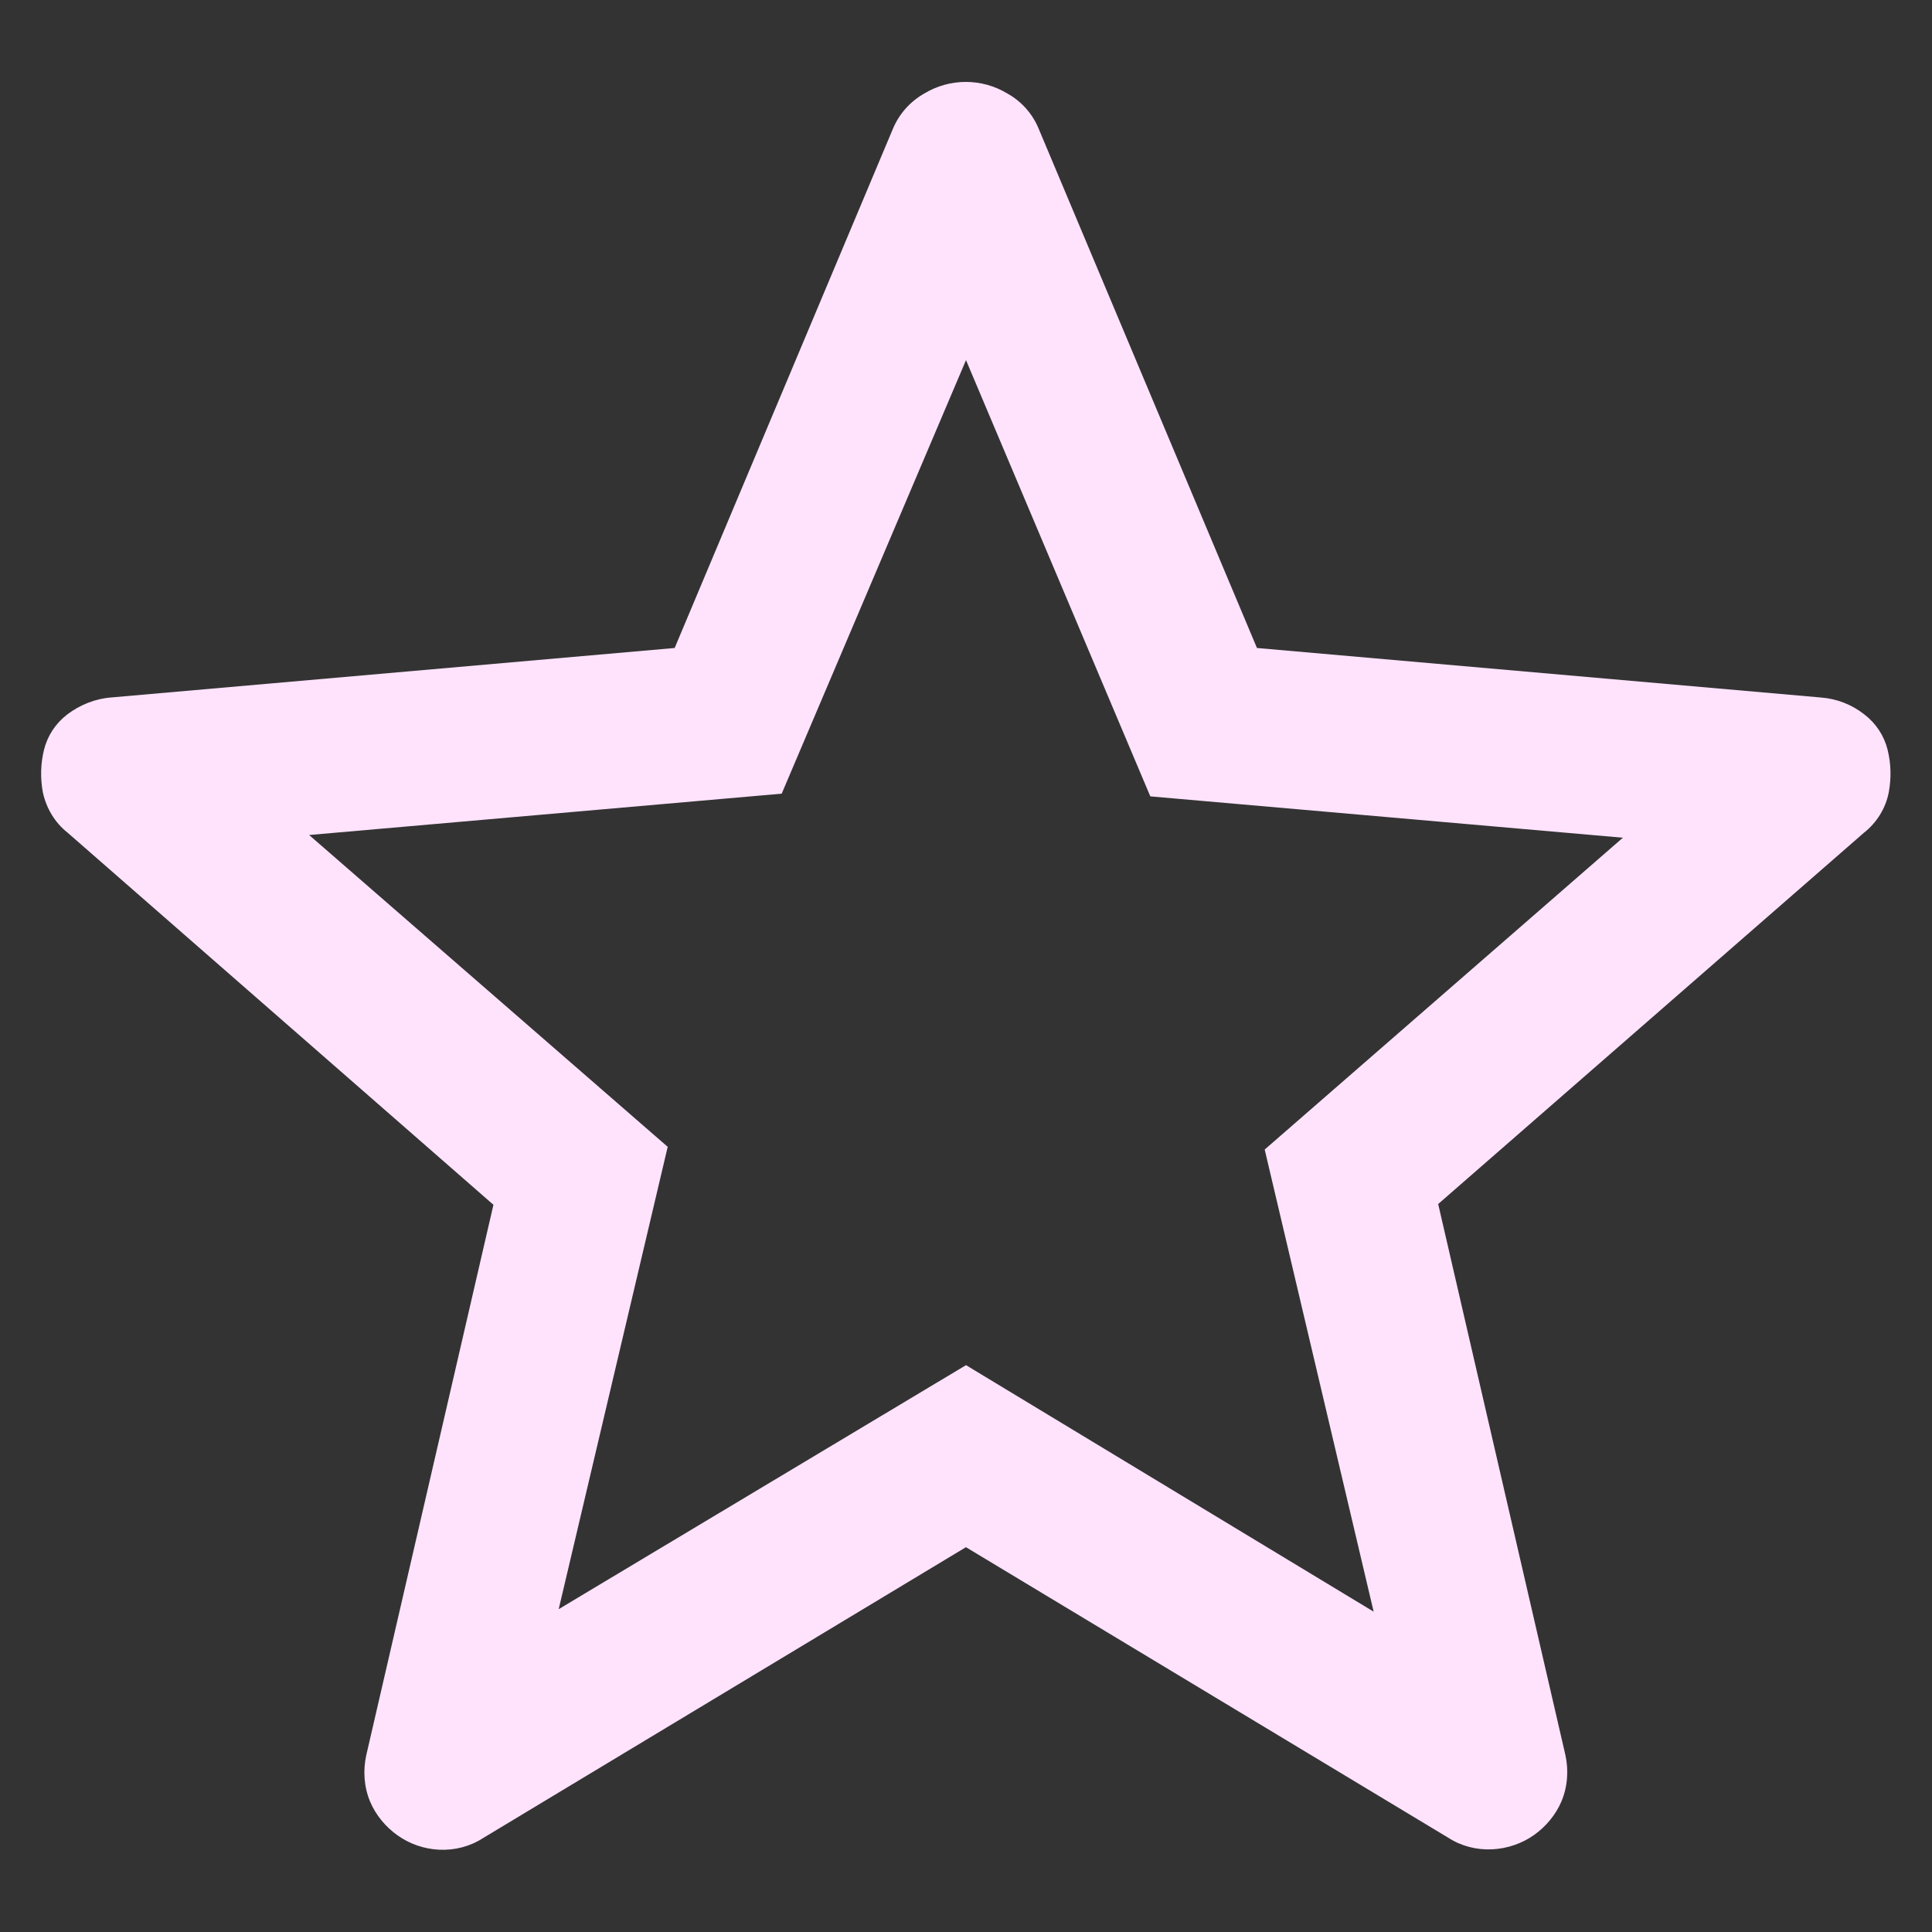 <?xml version="1.0" encoding="UTF-8"?><svg id="Layer_1" xmlns="http://www.w3.org/2000/svg" viewBox="0 0 50 50"><rect x="0" y="0" width="50" height="50" fill="#333333" stroke="none"/><defs><style>.cls-1{fill:#ffe3fd;}</style></defs><g id="Group_30178"><g id="Group_30177"><path id="Path_31080" class="cls-1" d="m14.45,41.65l10.55-6.32,10.55,6.38-2.82-11.96,9.27-8.07-12.23-1.07-4.77-11.29-4.77,11.22-12.23,1.07,9.28,8.07-2.82,11.96Zm10.55-1.61l-12.5,7.53c-.34.22-.74.32-1.14.3-.39-.02-.76-.15-1.07-.37-.31-.22-.56-.52-.71-.87-.16-.38-.19-.81-.1-1.21l3.29-14.24L1.75,21.55c-.33-.26-.55-.63-.64-1.04-.07-.37-.06-.75.03-1.11.09-.36.3-.68.6-.91.33-.25.73-.41,1.14-.44l14.58-1.28,5.65-13.44c.16-.38.44-.7.81-.91.66-.4,1.49-.4,2.15,0,.36.2.65.52.81.91l5.65,13.44,14.58,1.28c.42.03.81.18,1.14.44.3.23.51.55.6.91.09.36.1.74.03,1.11-.08.41-.31.78-.64,1.04l-11.02,9.61,3.29,14.25c.09.4.06.83-.1,1.21-.15.35-.4.65-.71.87-.31.22-.69.35-1.08.37-.4.02-.8-.08-1.14-.3l-12.5-7.53Z"/></g></g></svg>